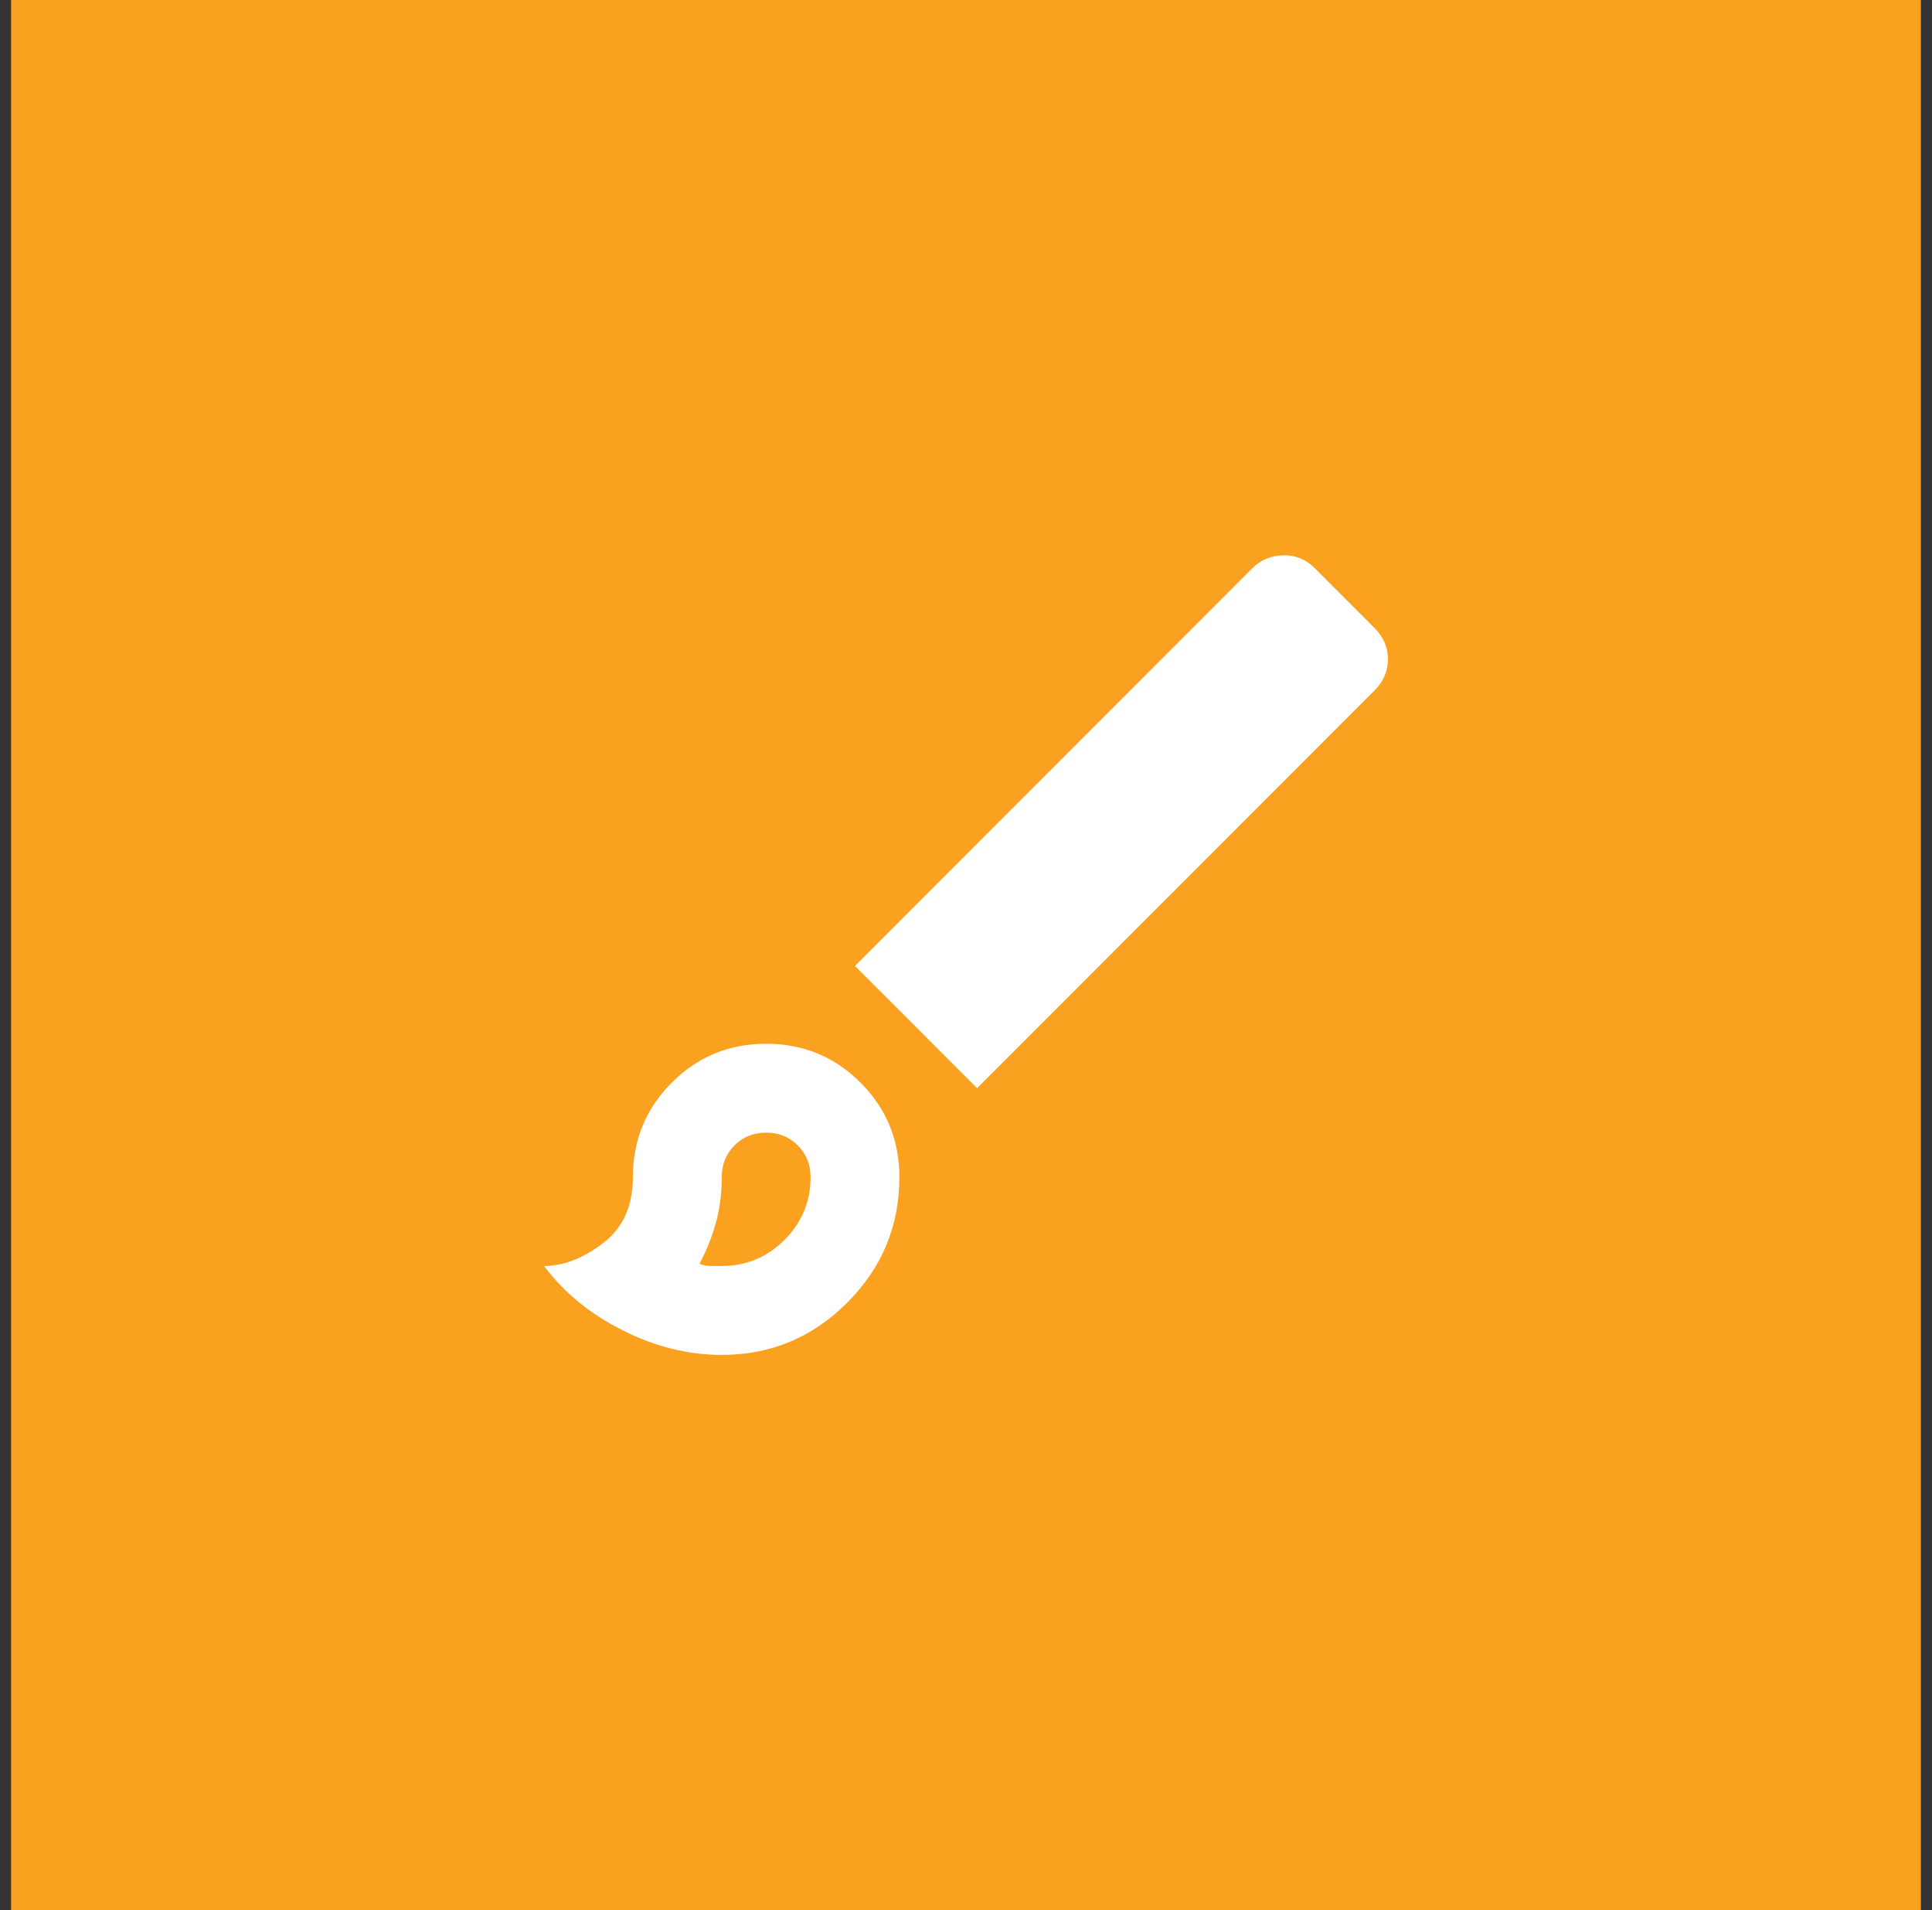 <svg width="87" height="86" viewBox="0 0 87 86" fill="none" xmlns="http://www.w3.org/2000/svg">
<rect x="0" y="0" width="87" height="86" fill="#333333" stroke="none"/>
<rect width="86" height="86" transform="translate(0.5)" fill="#FAA11F"/>
<path d="M32.5 61C31 61 29.517 60.633 28.05 59.899C26.583 59.165 25.4 58.198 24.5 56.997C25.367 56.997 26.25 56.655 27.15 55.972C28.05 55.288 28.5 54.295 28.5 52.995C28.5 51.327 29.083 49.909 30.25 48.742C31.417 47.574 32.833 46.991 34.5 46.991C36.167 46.991 37.583 47.574 38.75 48.742C39.917 49.909 40.5 51.327 40.5 52.995C40.5 55.196 39.717 57.081 38.15 58.648C36.583 60.216 34.7 61 32.5 61ZM32.5 56.997C33.6 56.997 34.542 56.605 35.325 55.822C36.108 55.038 36.5 54.095 36.5 52.995C36.5 52.428 36.308 51.952 35.925 51.569C35.542 51.185 35.067 50.993 34.5 50.993C33.933 50.993 33.458 51.185 33.075 51.569C32.692 51.952 32.5 52.428 32.5 52.995C32.5 53.762 32.408 54.462 32.225 55.096C32.042 55.73 31.8 56.33 31.5 56.897C31.667 56.964 31.833 56.997 32 56.997H32.5ZM44 48.992L38.5 43.488L56.4 25.576C56.767 25.209 57.225 25.018 57.775 25.001C58.325 24.984 58.8 25.176 59.2 25.576L61.9 28.278C62.3 28.678 62.5 29.145 62.5 29.679C62.5 30.213 62.3 30.68 61.9 31.08L44 48.992Z" fill="white"/>
</svg>
